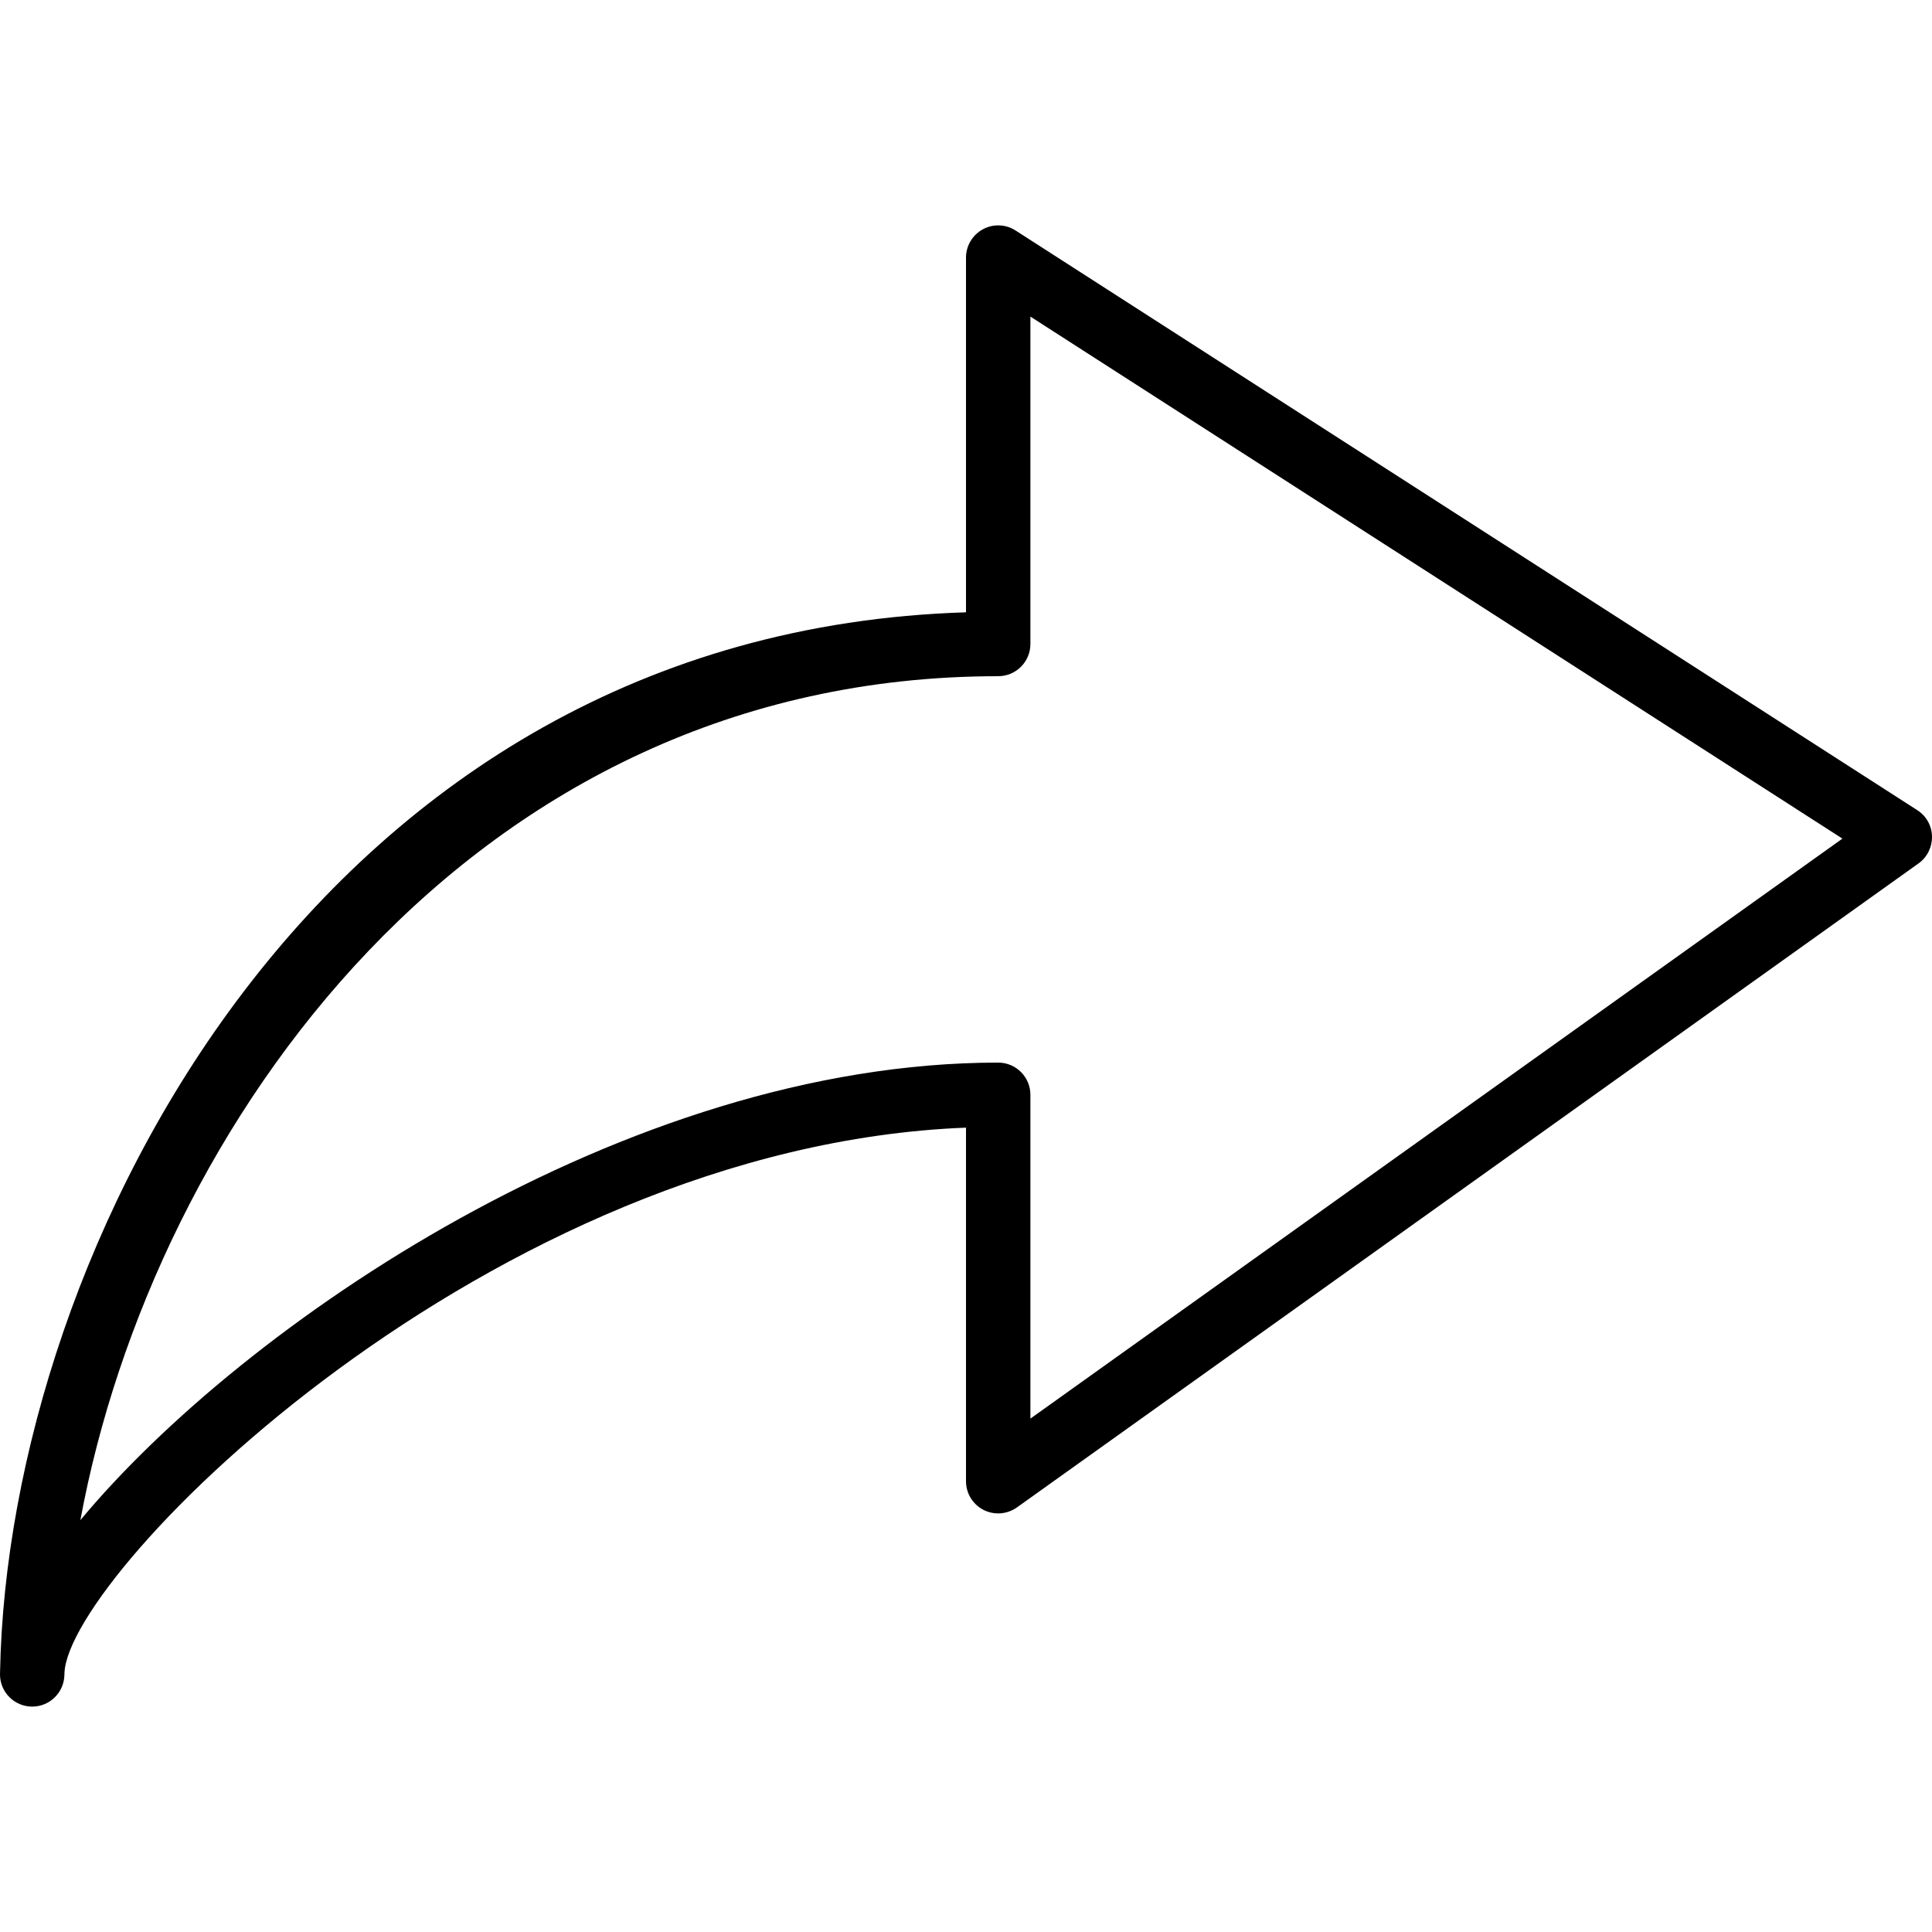 <?xml version="1.0" encoding="iso-8859-1"?>
<!-- Generator: Adobe Illustrator 19.0.0, SVG Export Plug-In . SVG Version: 6.00 Build 0)  -->
<svg version="1.1" id="Layer_1" xmlns="http://www.w3.org/2000/svg" xmlns:xlink="http://www.w3.org/1999/xlink" x="0px" y="0px"
	 viewBox="0 0 30 30" style="enable-background:new 0 0 30 30;" xml:space="preserve">
<g>
	<g>
		<path d="M29.771,12.58l-14-9c-0.155-0.101-0.352-0.106-0.51-0.019C15.1,3.649,15,3.817,15,4v5.508
			C4.966,9.817,0.122,19.422,0.001,25.964C0,25.976,0,25.988,0,26c0,0.275,0.222,0.498,0.496,0.5H0.5c0.272,0,0.495-0.219,0.5-0.492
			c0-0.01,0-0.021,0.001-0.031C1.065,24.403,7.609,17.8,15,17.51V23c0,0.188,0.104,0.359,0.271,0.445s0.367,0.07,0.52-0.038l14-10
			c0.135-0.096,0.212-0.254,0.209-0.419S29.911,12.669,29.771,12.58z M16,22.028V17c0-0.276-0.224-0.5-0.5-0.5
			c-5.791,0-11.734,4.076-14.252,7.105C2.378,17.495,7.31,10.5,15.5,10.5c0.276,0,0.5-0.224,0.5-0.5V4.916l12.609,8.106L16,22.028z"
			/>
	</g>
</g>
</svg>
